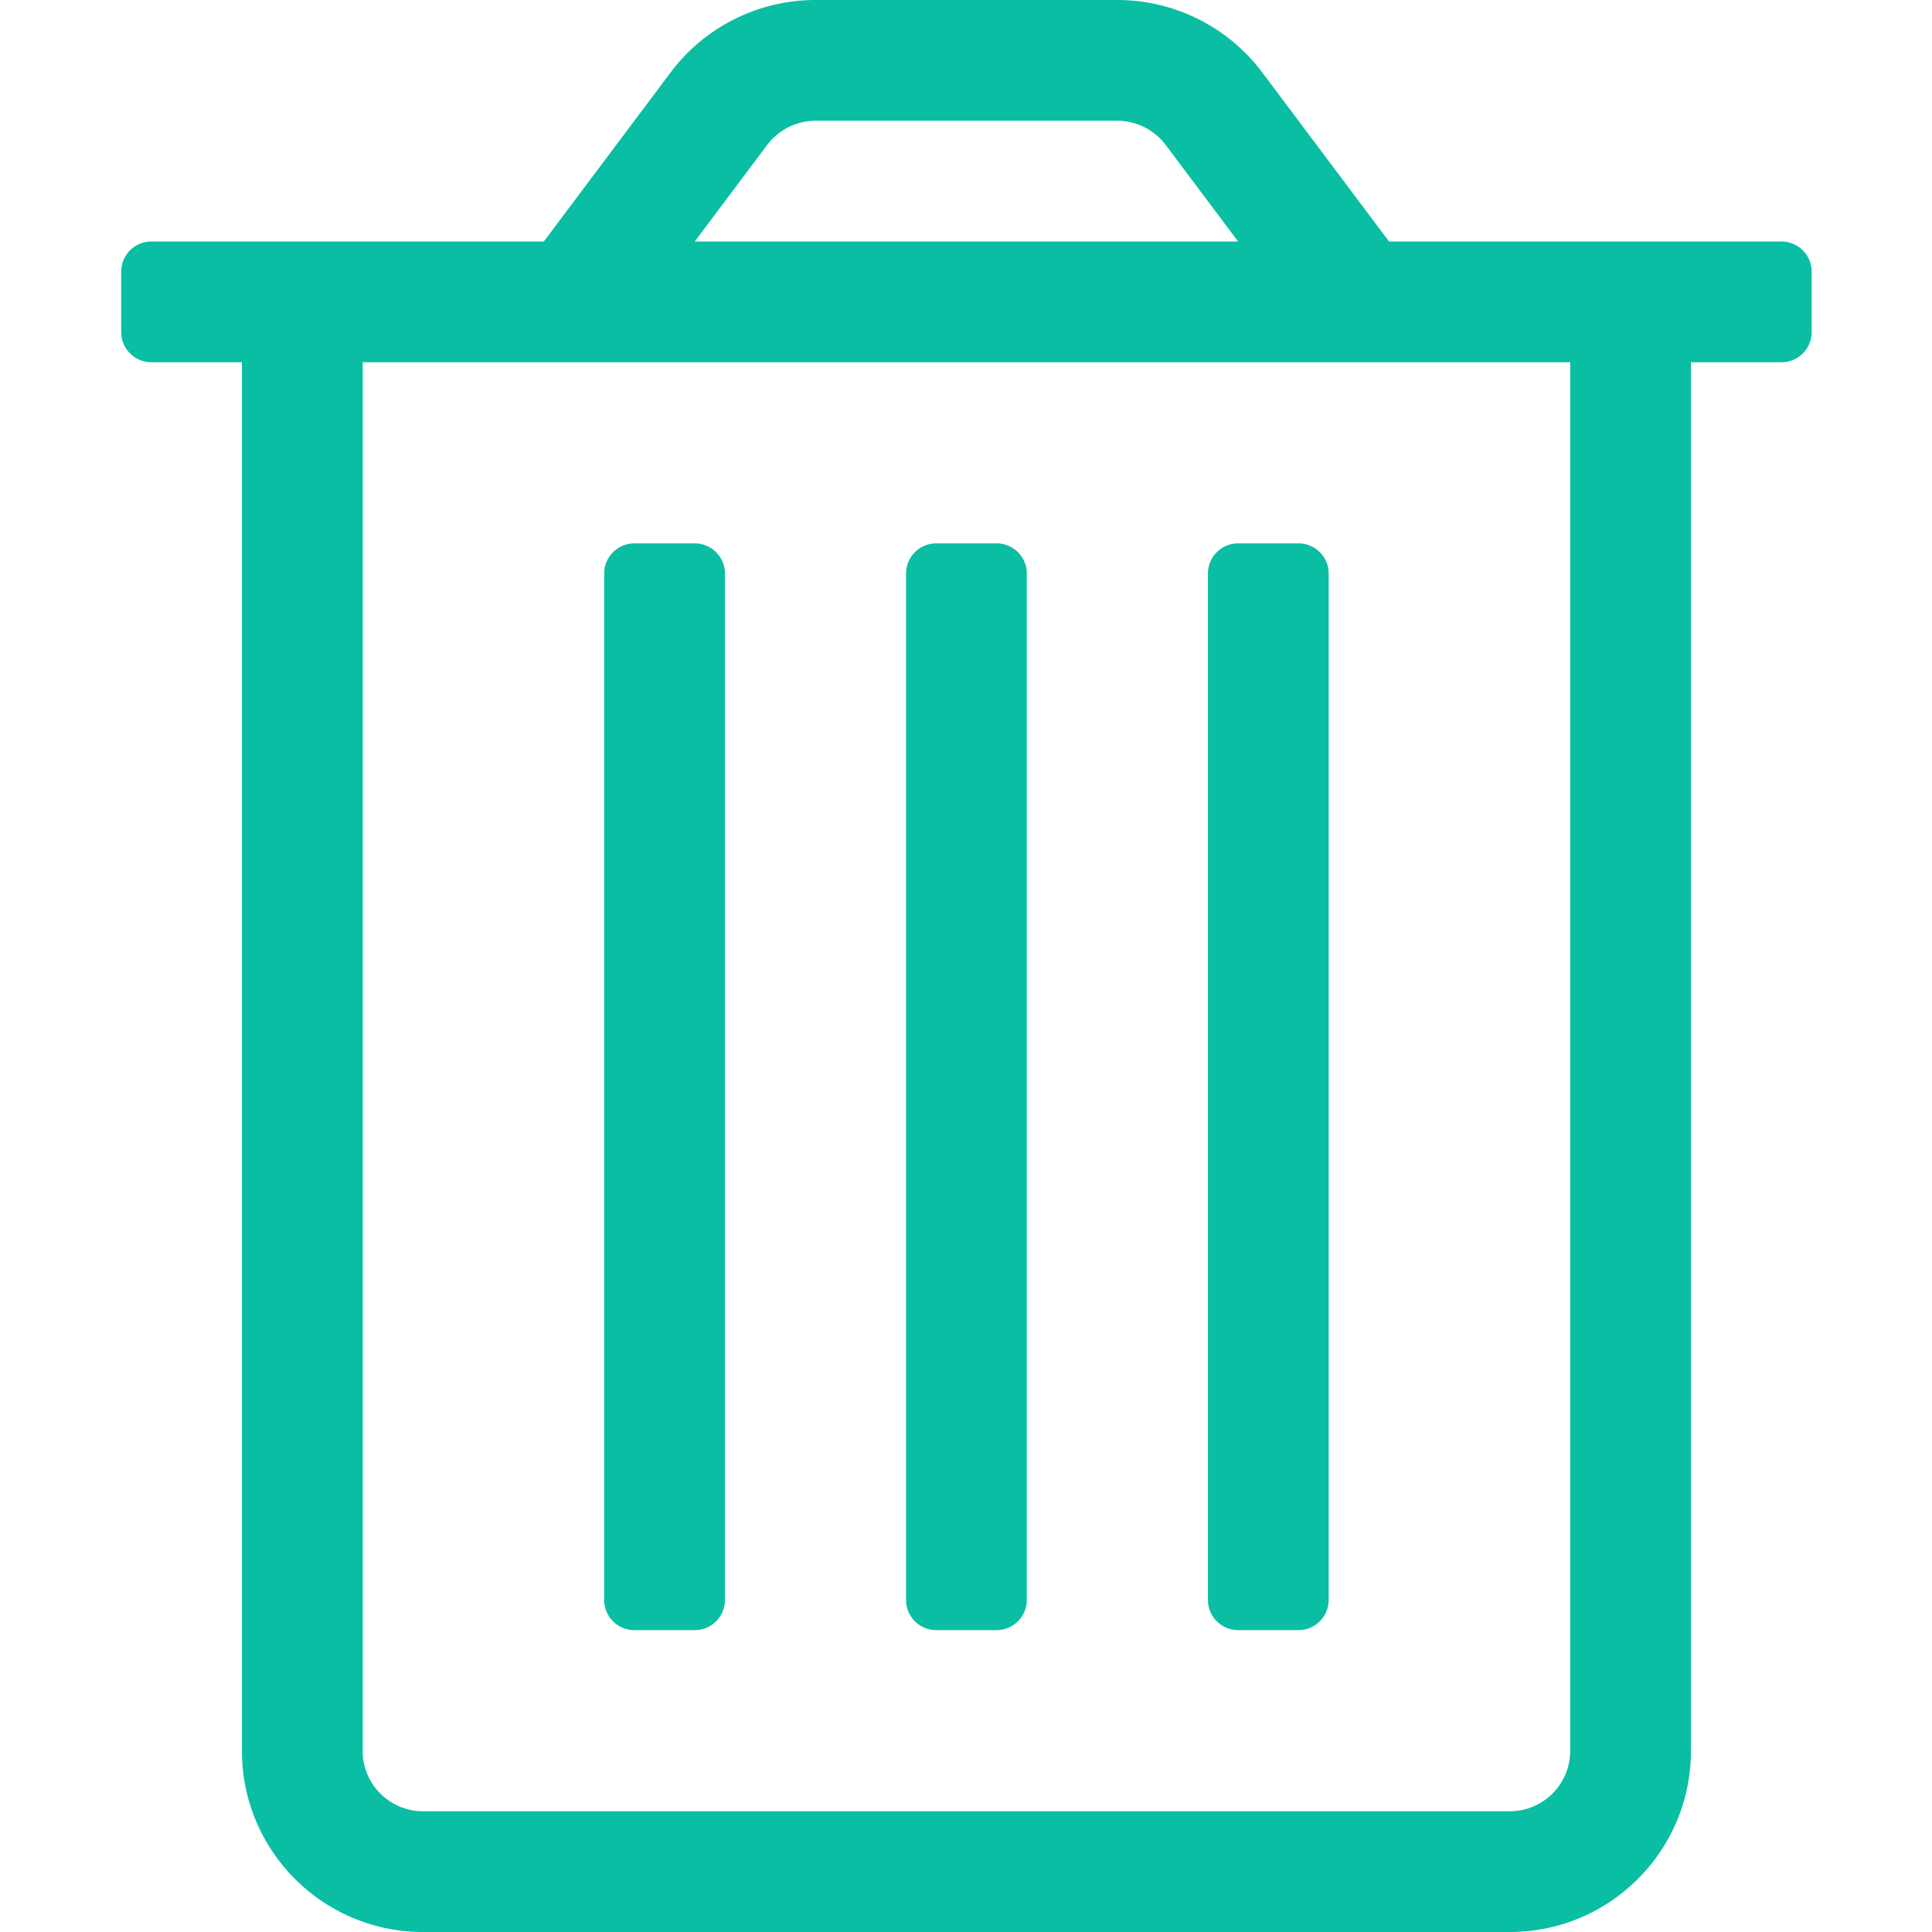 <svg xmlns="http://www.w3.org/2000/svg" width="4464.57" height="4464.57" viewBox="0 0 4464.57 4464.57"><path fill="#0ABEA4" d="M2861.115 3766.98h139.518c38.527 0 69.76-31.232 69.76-69.759V1325.419c0-38.526-31.232-69.759-69.76-69.759h-139.518c-38.526 0-69.759 31.232-69.759 69.759v2371.803c0 38.526 31.233 69.758 69.759 69.758zm-1395.177 0h139.518c38.527 0 69.759-31.232 69.759-69.759V1325.419c0-38.526-31.231-69.759-69.759-69.759h-139.518c-38.527 0-69.76 31.232-69.76 69.759v2371.803c0 38.526 31.232 69.758 69.76 69.758zM4116.775 558.071H3209.91l-292.988-390.65C2837.877 62.027 2713.822 0 2582.08 0h-697.59c-131.742 0-255.797 62.027-334.842 167.421l-292.988 390.65H349.795c-38.527 0-69.759 31.232-69.759 69.759v139.518c0 38.527 31.232 69.759 69.759 69.759h209.276v3208.91c0 231.163 187.39 418.554 418.554 418.554h2511.32c231.164 0 418.554-187.391 418.554-418.554V837.106h209.276c38.527 0 69.759-31.231 69.759-69.759V627.83c0-38.526-31.231-69.759-69.759-69.759zM1772.877 334.843a140.386 140.386 0 0 1 111.613-55.807h697.59a140.385 140.385 0 0 1 111.613 55.807l167.422 223.229h-1255.66l167.422-223.229zm1855.586 3711.174c0 77.058-62.46 139.518-139.518 139.518H977.625c-77.058 0-139.518-62.46-139.518-139.518V837.106h2790.355v3208.911zM2163.526 3766.98h139.518c38.526 0 69.759-31.232 69.759-69.759V1325.419c0-38.526-31.232-69.759-69.759-69.759h-139.518c-38.526 0-69.759 31.232-69.759 69.759v2371.803c.001 38.526 31.233 69.758 69.759 69.758z"/></svg>